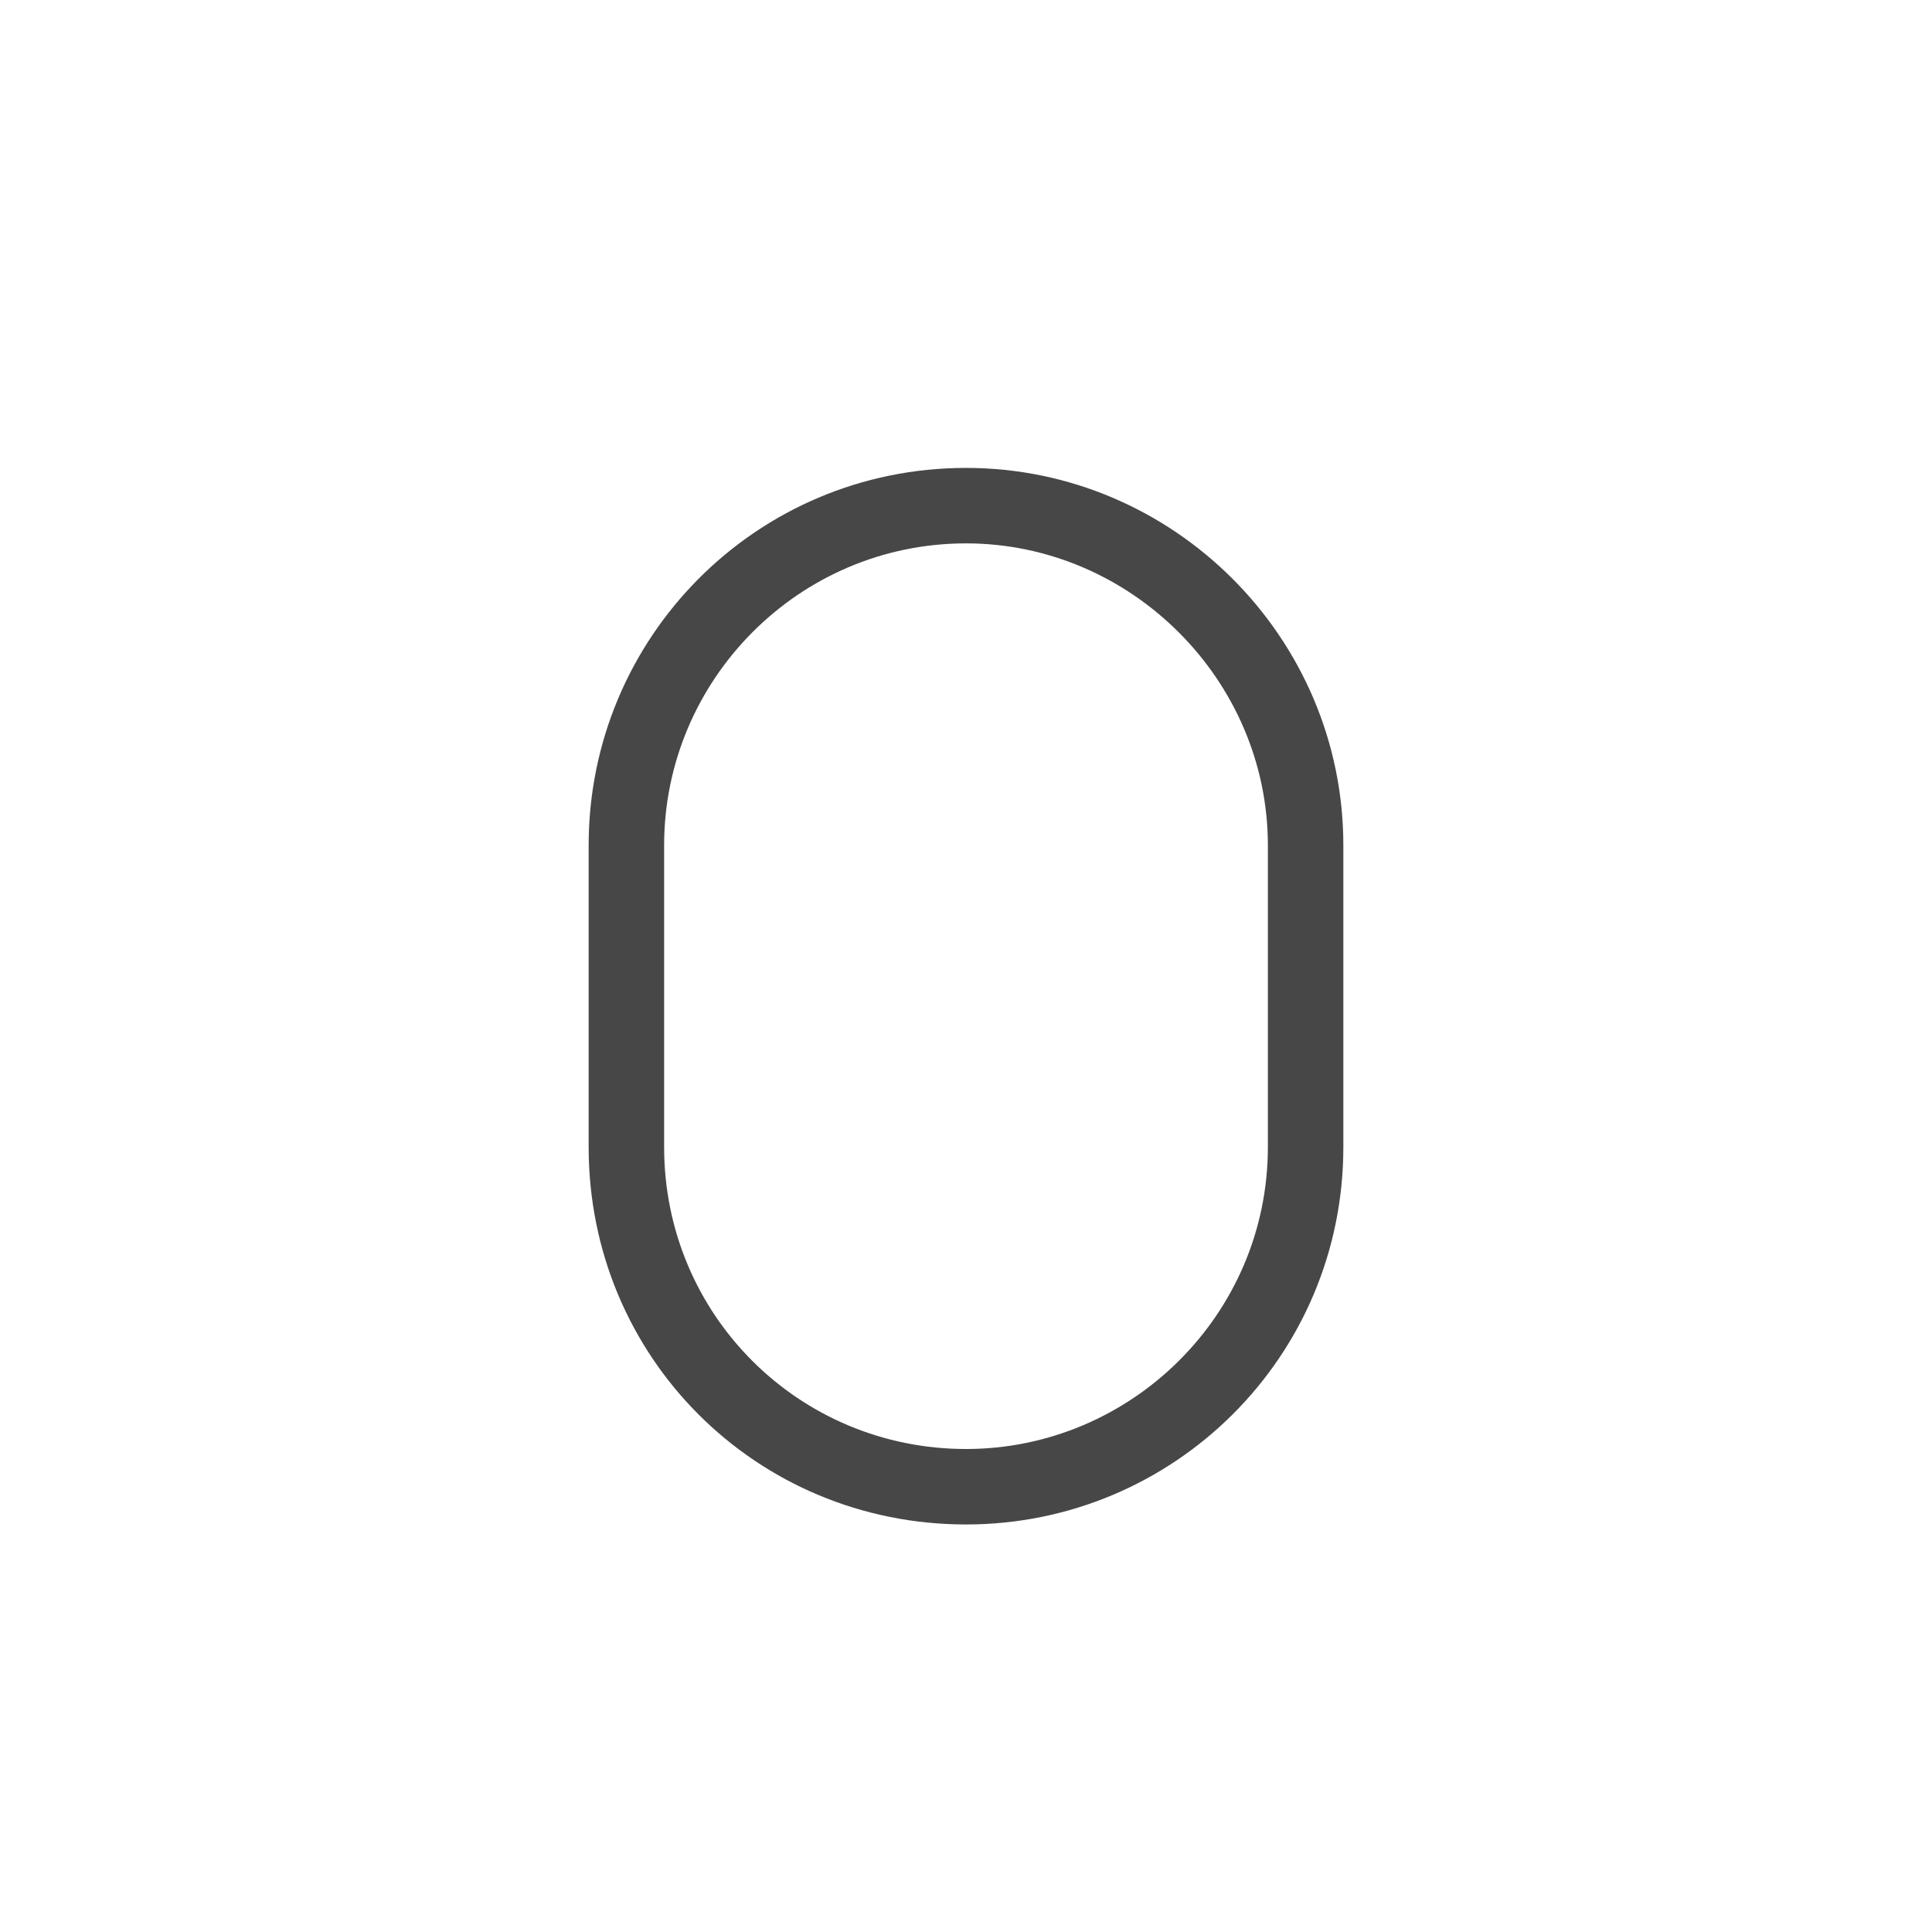 <svg width="32" height="32" viewBox="0 0 32 32" fill="none" xmlns="http://www.w3.org/2000/svg">
<g id="standalone / md / zero-md / regular">
<path id="icon" d="M9.75 14C9.75 10.562 12.523 7.75 16 7.75C19.438 7.75 22.25 10.562 22.25 14V19C22.25 22.477 19.438 25.25 16 25.25C12.523 25.25 9.75 22.477 9.75 19V14ZM16 9C13.227 9 11 11.266 11 14V19C11 21.773 13.227 24 16 24C18.734 24 21 21.773 21 19V14C21 11.266 18.734 9 16 9Z" fill="black" fill-opacity="0.72"/>
</g>
</svg>
